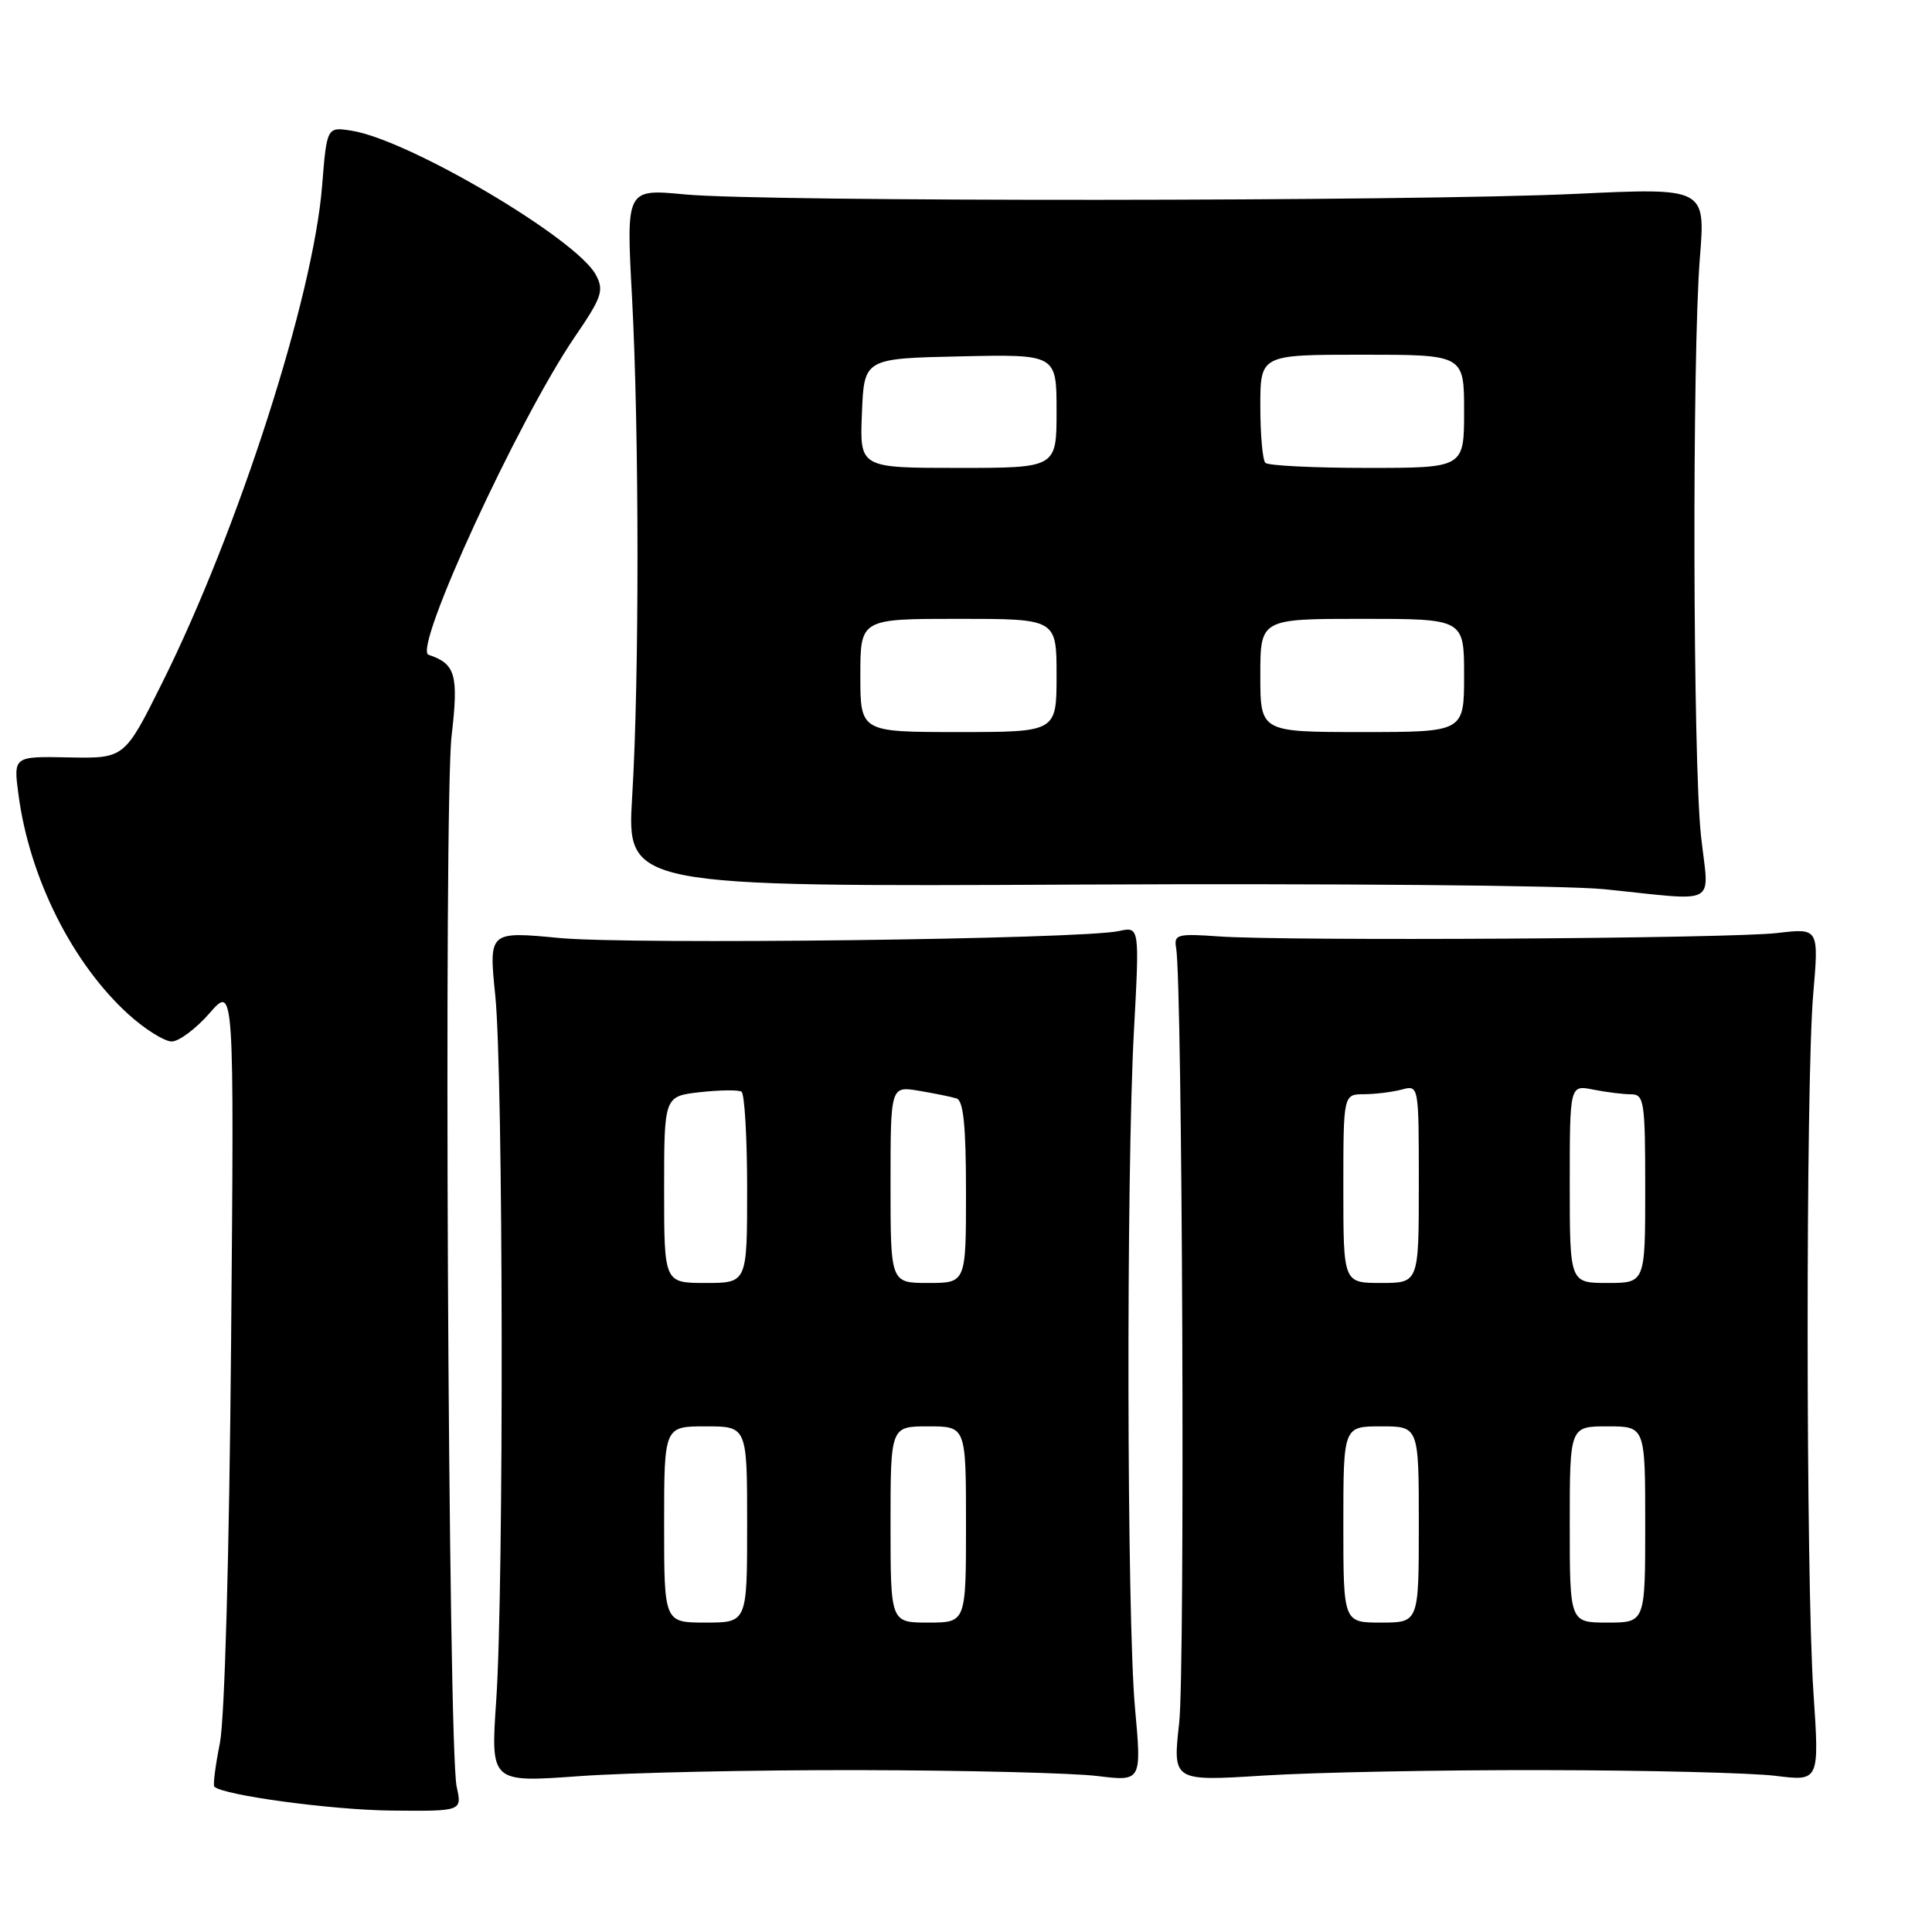 <?xml version="1.0" encoding="UTF-8" standalone="no"?>
<!DOCTYPE svg PUBLIC "-//W3C//DTD SVG 1.1//EN" "http://www.w3.org/Graphics/SVG/1.1/DTD/svg11.dtd" >
<svg xmlns="http://www.w3.org/2000/svg" xmlns:xlink="http://www.w3.org/1999/xlink" version="1.1" viewBox="0 0 256 256">
 <g >
 <path fill="currentColor"
d=" M 60.51 236.75 C 59.38 231.70 58.78 106.57 59.84 97.50 C 60.78 89.40 60.37 87.96 56.78 86.76 C 54.66 86.05 68.66 55.64 76.17 44.63 C 79.77 39.36 80.06 38.49 78.95 36.41 C 76.40 31.64 54.27 18.57 46.65 17.33 C 43.31 16.79 43.31 16.79 42.68 24.64 C 41.50 39.39 31.56 70.26 21.50 90.46 C 16.50 100.50 16.50 100.50 9.14 100.36 C 1.77 100.21 1.77 100.21 2.45 105.30 C 3.91 116.35 9.61 127.70 17.07 134.45 C 19.24 136.40 21.79 138.00 22.75 138.00 C 23.71 138.00 25.97 136.31 27.77 134.25 C 31.03 130.50 31.03 130.50 30.62 178.00 C 30.38 206.09 29.77 227.73 29.14 230.95 C 28.54 233.94 28.21 236.55 28.40 236.74 C 29.55 237.88 43.94 239.83 51.86 239.91 C 61.23 240.00 61.23 240.00 60.51 236.75 Z  M 114.00 234.55 C 128.03 234.58 142.15 234.93 145.39 235.33 C 151.28 236.05 151.28 236.05 150.39 226.28 C 149.31 214.38 149.22 155.77 150.25 136.63 C 151.00 122.77 151.00 122.77 148.25 123.37 C 143.27 124.46 83.70 125.19 74.13 124.29 C 64.76 123.40 64.76 123.40 65.63 131.95 C 66.69 142.40 66.78 210.37 65.75 225.35 C 65.01 236.20 65.01 236.20 76.75 235.35 C 83.21 234.88 99.97 234.52 114.00 234.55 Z  M 204.50 234.55 C 218.25 234.57 232.11 234.91 235.29 235.31 C 241.08 236.03 241.08 236.03 240.29 224.26 C 239.28 209.29 239.26 143.29 240.26 131.74 C 241.01 122.98 241.01 122.98 235.49 123.63 C 229.23 124.37 170.65 124.72 161.50 124.08 C 156.02 123.69 155.53 123.82 155.84 125.58 C 156.68 130.27 157.04 221.29 156.25 228.27 C 155.38 236.03 155.38 236.03 167.44 235.27 C 174.07 234.85 190.75 234.52 204.50 234.55 Z  M 225.39 110.75 C 224.31 100.77 224.21 47.17 225.24 34.19 C 225.99 24.88 225.99 24.88 208.74 25.69 C 187.17 26.70 101.18 26.76 90.74 25.76 C 82.97 25.02 82.97 25.02 83.74 39.26 C 84.70 57.27 84.72 89.88 83.77 105.50 C 83.04 117.50 83.04 117.50 143.27 117.21 C 176.40 117.05 207.55 117.32 212.50 117.82 C 228.05 119.39 226.43 120.28 225.39 110.75 Z  M 88.00 202.00 C 88.00 189.00 88.00 189.00 93.50 189.00 C 99.00 189.00 99.00 189.00 99.00 202.00 C 99.00 215.00 99.00 215.00 93.50 215.00 C 88.00 215.00 88.00 215.00 88.00 202.00 Z  M 118.00 202.00 C 118.00 189.00 118.00 189.00 123.00 189.00 C 128.00 189.00 128.00 189.00 128.00 202.00 C 128.00 215.00 128.00 215.00 123.00 215.00 C 118.00 215.00 118.00 215.00 118.00 202.00 Z  M 88.00 157.63 C 88.00 145.26 88.00 145.26 92.75 144.72 C 95.36 144.43 97.84 144.40 98.25 144.65 C 98.66 144.91 99.00 150.72 99.00 157.56 C 99.00 170.00 99.00 170.00 93.50 170.00 C 88.00 170.00 88.00 170.00 88.00 157.63 Z  M 118.00 156.95 C 118.00 143.91 118.00 143.91 121.75 144.53 C 123.81 144.88 126.06 145.33 126.75 145.55 C 127.66 145.83 128.00 149.22 128.00 157.97 C 128.00 170.00 128.00 170.00 123.00 170.00 C 118.00 170.00 118.00 170.00 118.00 156.95 Z  M 178.00 202.00 C 178.00 189.00 178.00 189.00 183.00 189.00 C 188.00 189.00 188.00 189.00 188.00 202.00 C 188.00 215.00 188.00 215.00 183.00 215.00 C 178.00 215.00 178.00 215.00 178.00 202.00 Z  M 208.00 202.00 C 208.00 189.00 208.00 189.00 213.00 189.00 C 218.00 189.00 218.00 189.00 218.00 202.00 C 218.00 215.00 218.00 215.00 213.00 215.00 C 208.00 215.00 208.00 215.00 208.00 202.00 Z  M 178.00 157.50 C 178.00 145.00 178.00 145.00 180.75 144.99 C 182.26 144.98 184.51 144.70 185.75 144.37 C 188.00 143.77 188.00 143.77 188.00 156.88 C 188.00 170.00 188.00 170.00 183.00 170.00 C 178.00 170.00 178.00 170.00 178.00 157.50 Z  M 208.00 156.88 C 208.00 143.75 208.00 143.75 211.12 144.38 C 212.84 144.72 215.09 145.00 216.12 145.00 C 217.86 145.00 218.00 145.94 218.00 157.50 C 218.00 170.00 218.00 170.00 213.00 170.00 C 208.00 170.00 208.00 170.00 208.00 156.88 Z  M 114.00 89.50 C 114.00 82.00 114.00 82.00 127.00 82.00 C 140.00 82.00 140.00 82.00 140.00 89.50 C 140.00 97.00 140.00 97.00 127.00 97.00 C 114.00 97.00 114.00 97.00 114.00 89.50 Z  M 167.00 89.50 C 167.00 82.00 167.00 82.00 180.50 82.00 C 194.00 82.00 194.00 82.00 194.00 89.50 C 194.00 97.00 194.00 97.00 180.50 97.00 C 167.00 97.00 167.00 97.00 167.00 89.50 Z  M 114.21 54.75 C 114.50 47.50 114.50 47.50 127.25 47.22 C 140.00 46.94 140.00 46.94 140.00 54.47 C 140.00 62.00 140.00 62.00 126.96 62.00 C 113.91 62.00 113.91 62.00 114.21 54.75 Z  M 167.67 61.33 C 167.30 60.97 167.00 57.59 167.00 53.83 C 167.00 47.00 167.00 47.00 180.50 47.00 C 194.00 47.00 194.00 47.00 194.00 54.50 C 194.00 62.00 194.00 62.00 181.17 62.00 C 174.11 62.00 168.03 61.70 167.67 61.33 Z "/>
</g>
</svg>